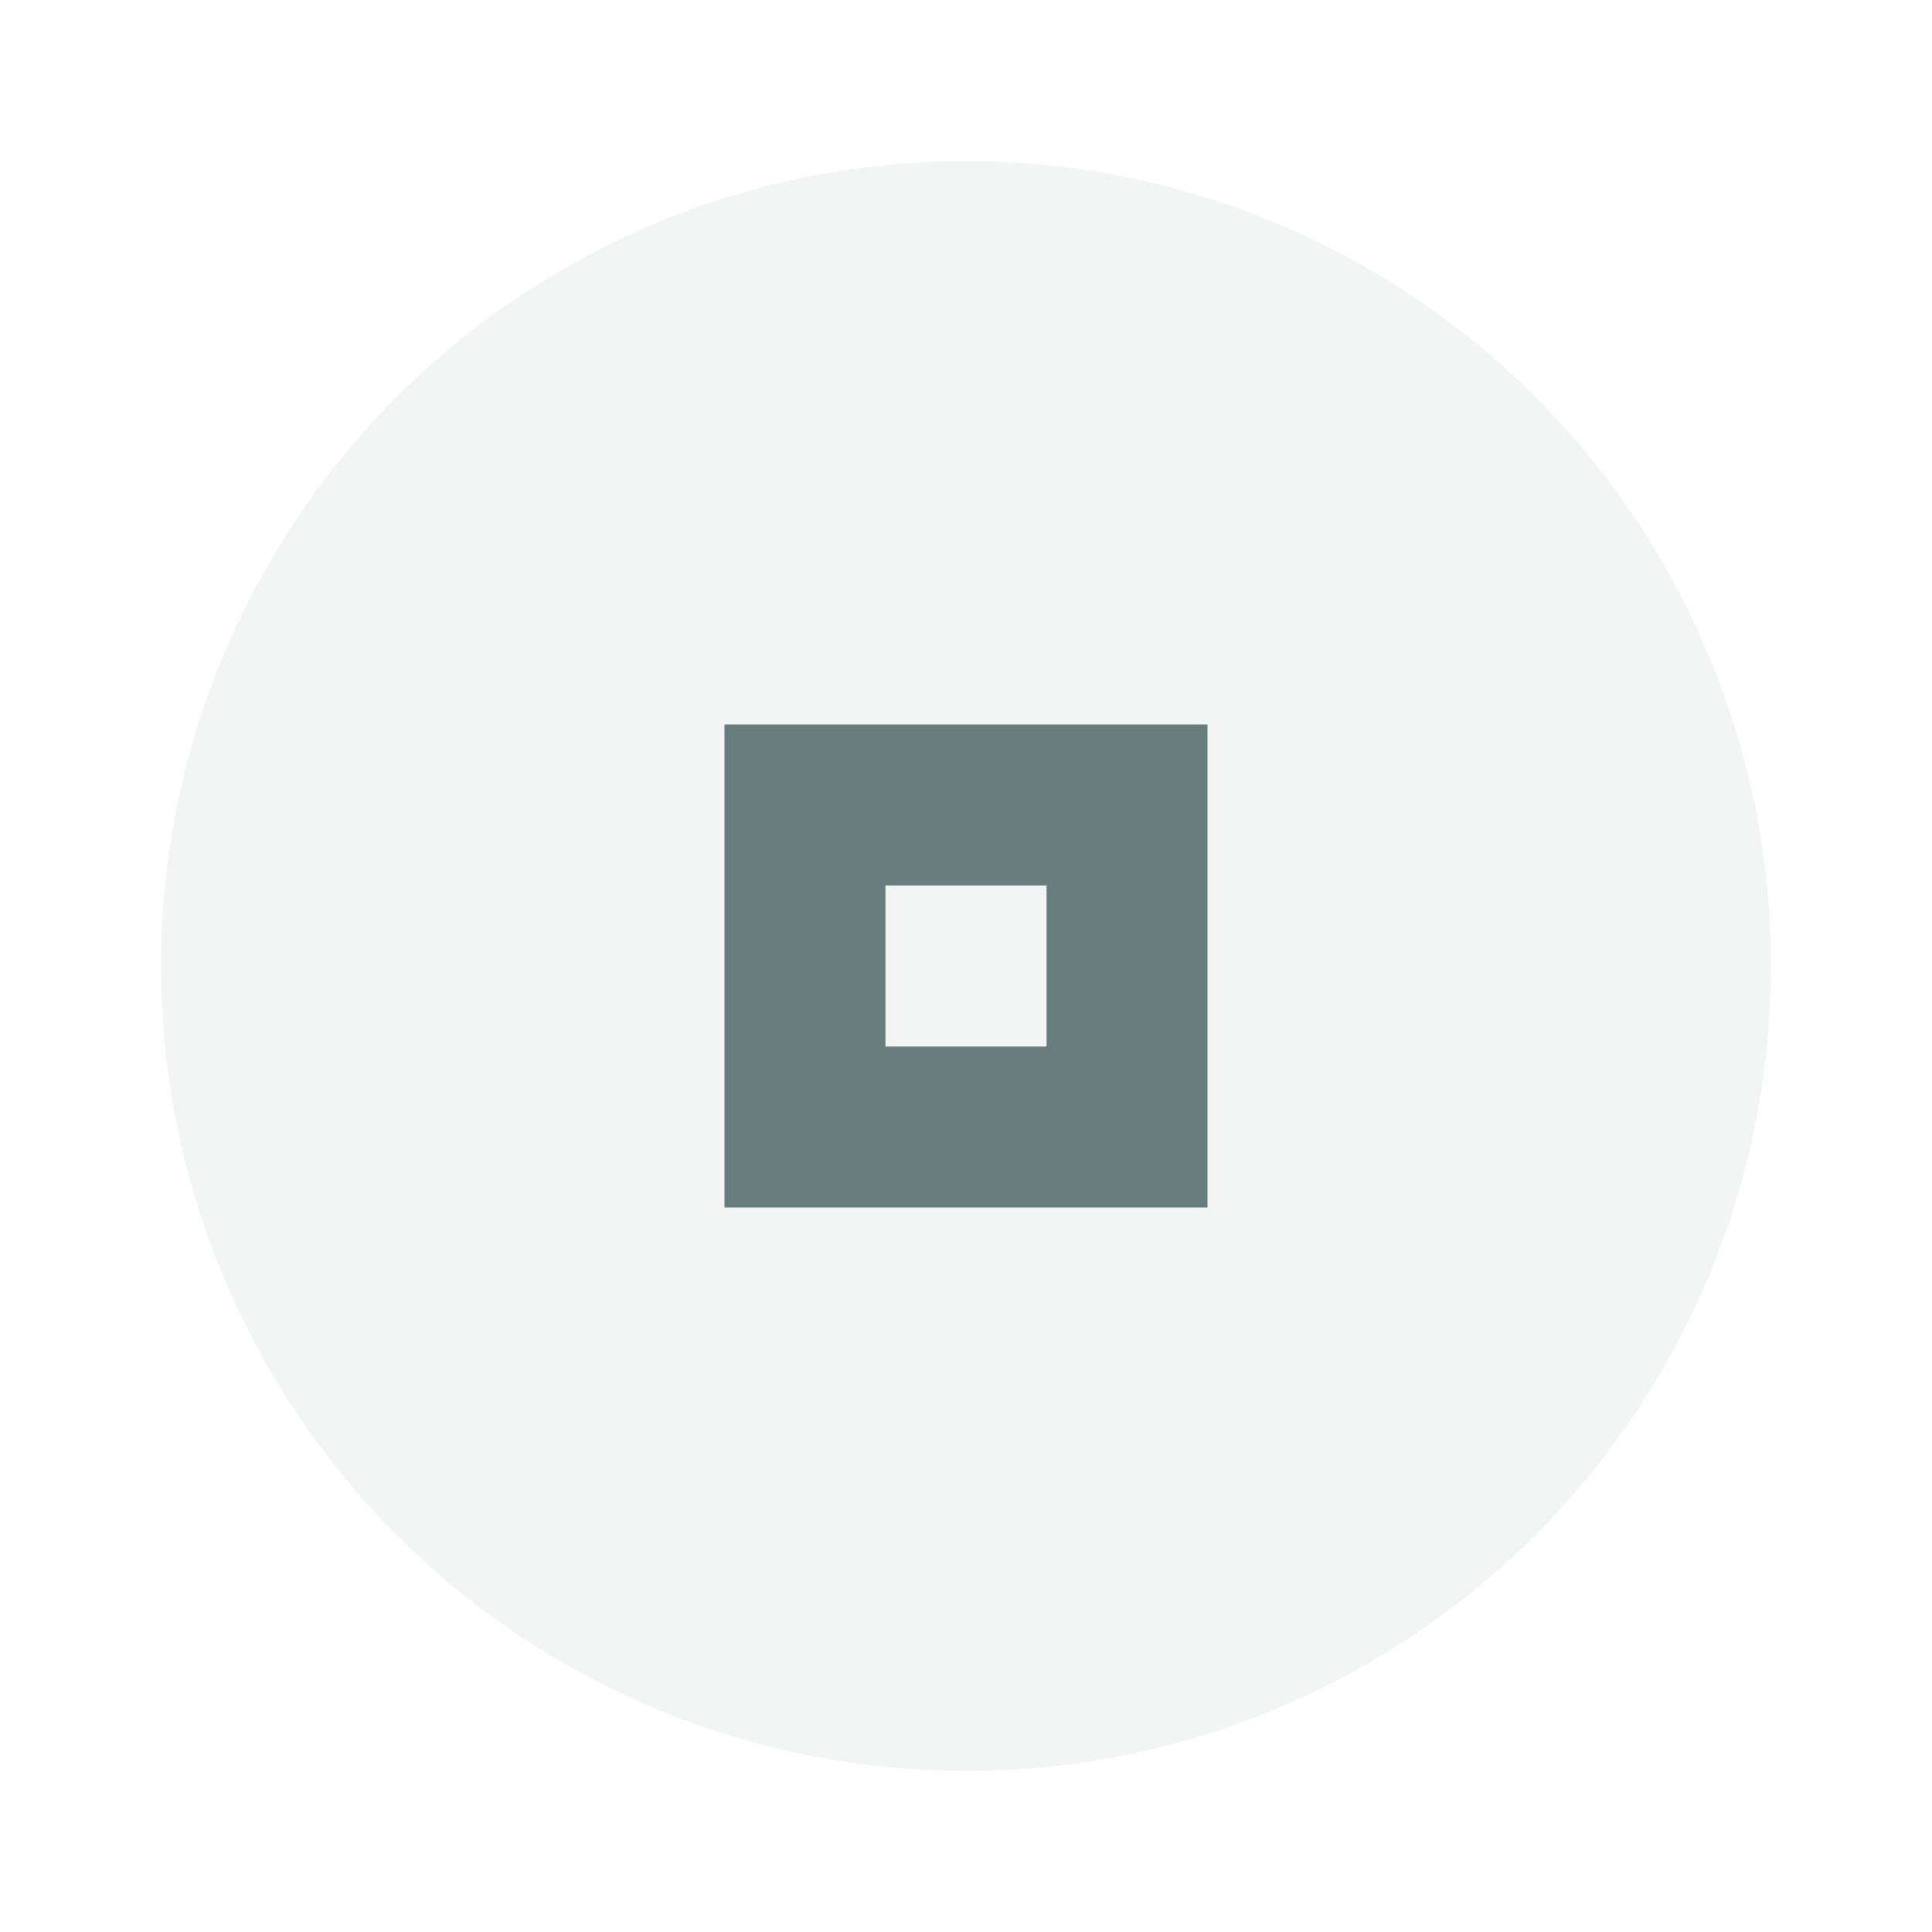 <svg xmlns="http://www.w3.org/2000/svg" width="24" height="24" viewBox="0 0 24 24" fill="#042623" opacity="0.6">
  <circle cx="12" cy="12" r="10" opacity="0.08"/>
  <path d="m9 9v6h6v-6h-6zm2 2h2v2h-2v-2z"/>
</svg>
